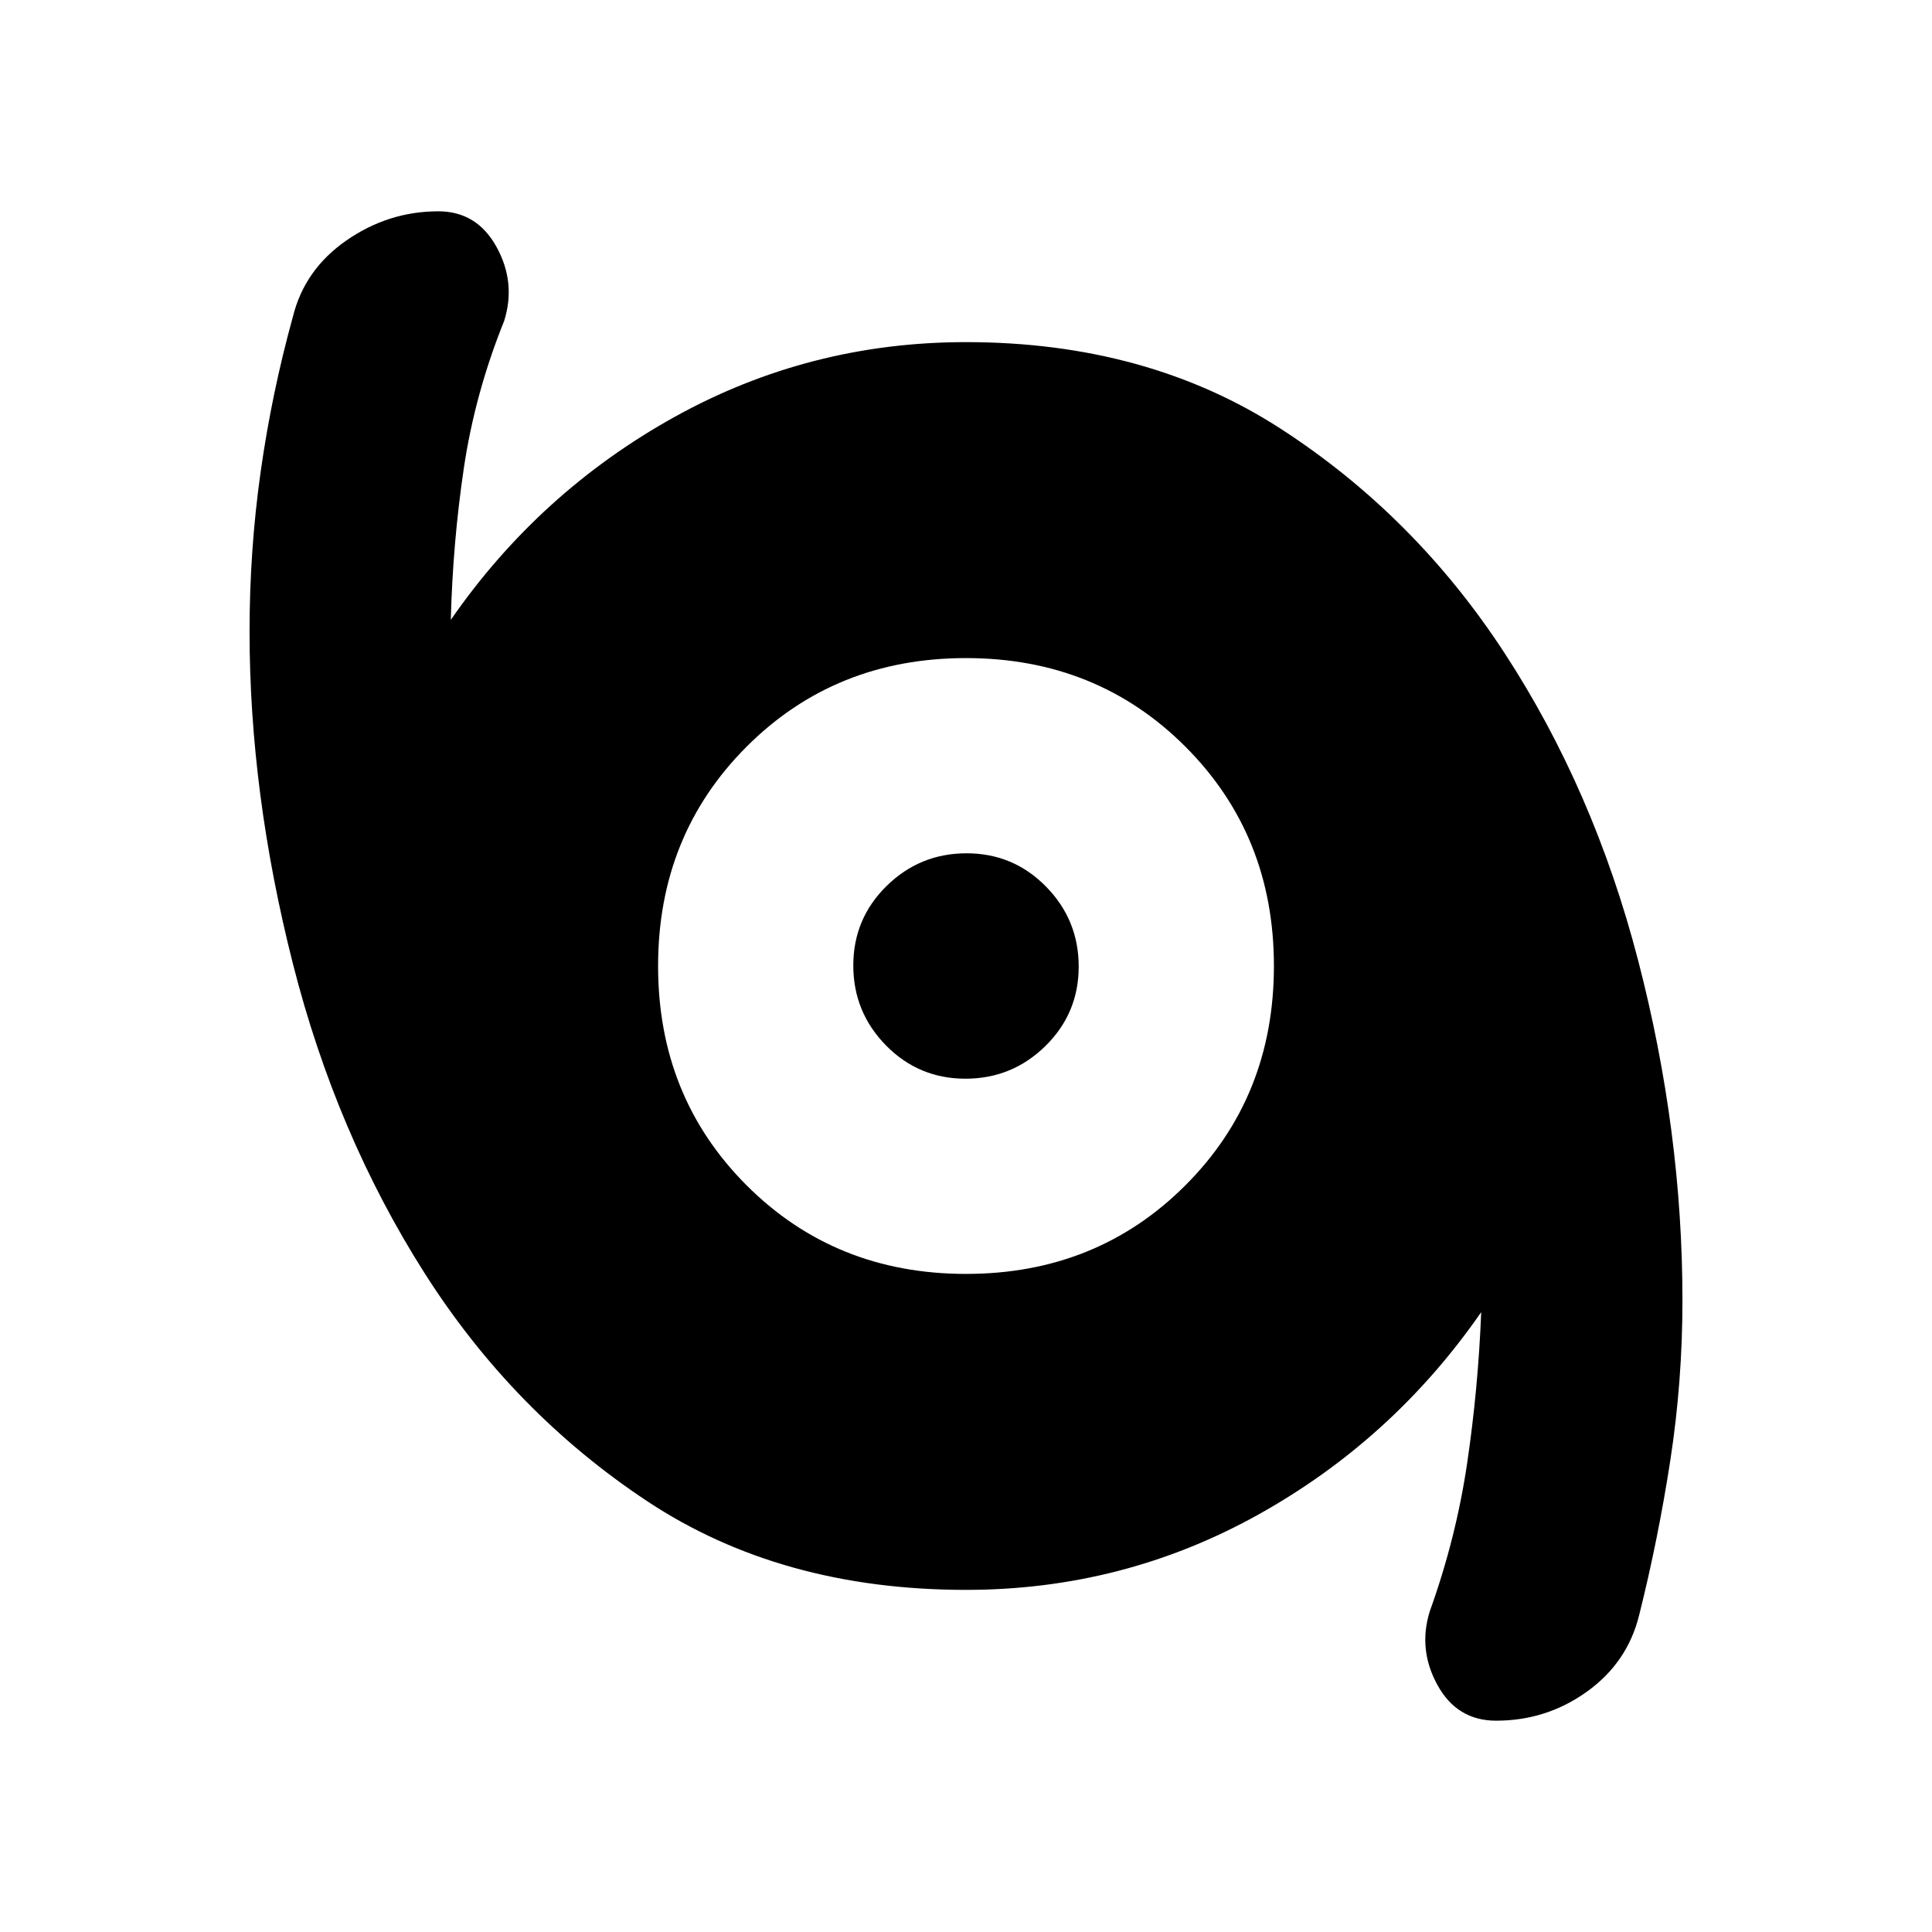 <svg xmlns="http://www.w3.org/2000/svg" height="20" viewBox="0 -960 960 960" width="20"><path d="M743.41-105q-19.41 0-29.16-17.75t-3.75-36.75q13-36.16 18.5-73.33t7-75.17q-44 63.5-111.04 100.75T480-170q-91.91 0-158.45-44.09Q255-258.18 211-327.34T145.5-481.3Q124-566.09 124-646.18q0-40.21 5.5-79.27 5.5-39.05 16-77.05 5.79-23.57 26.64-38.03Q193-855 217.79-855q19.21 0 28.96 17.75t3.75 36.75q-14.5 36-20 72.98Q225-690.53 224-652q44-63.5 111.04-100.75T480-790q89.91 0 156.45 43.09Q703-703.82 747.5-635.66T814-482.7q22 84.79 22 168.86 0 40.22-6 79.28t-15.5 77.06q-5.79 23.57-25.91 38.03Q768.46-105 743.41-105ZM480-327q65 0 109-44t44-109q0-65-44-109t-109-44q-65 0-109 44t-44 109q0 65 44 109t109 44Zm-.28-97q-23.22 0-39.47-16.53Q424-457.07 424-480.28q0-23.22 16.53-39.47Q457.07-536 480.28-536q23.22 0 39.47 16.53Q536-502.93 536-479.72q0 23.22-16.53 39.47Q502.93-424 479.72-424Z"/></svg>